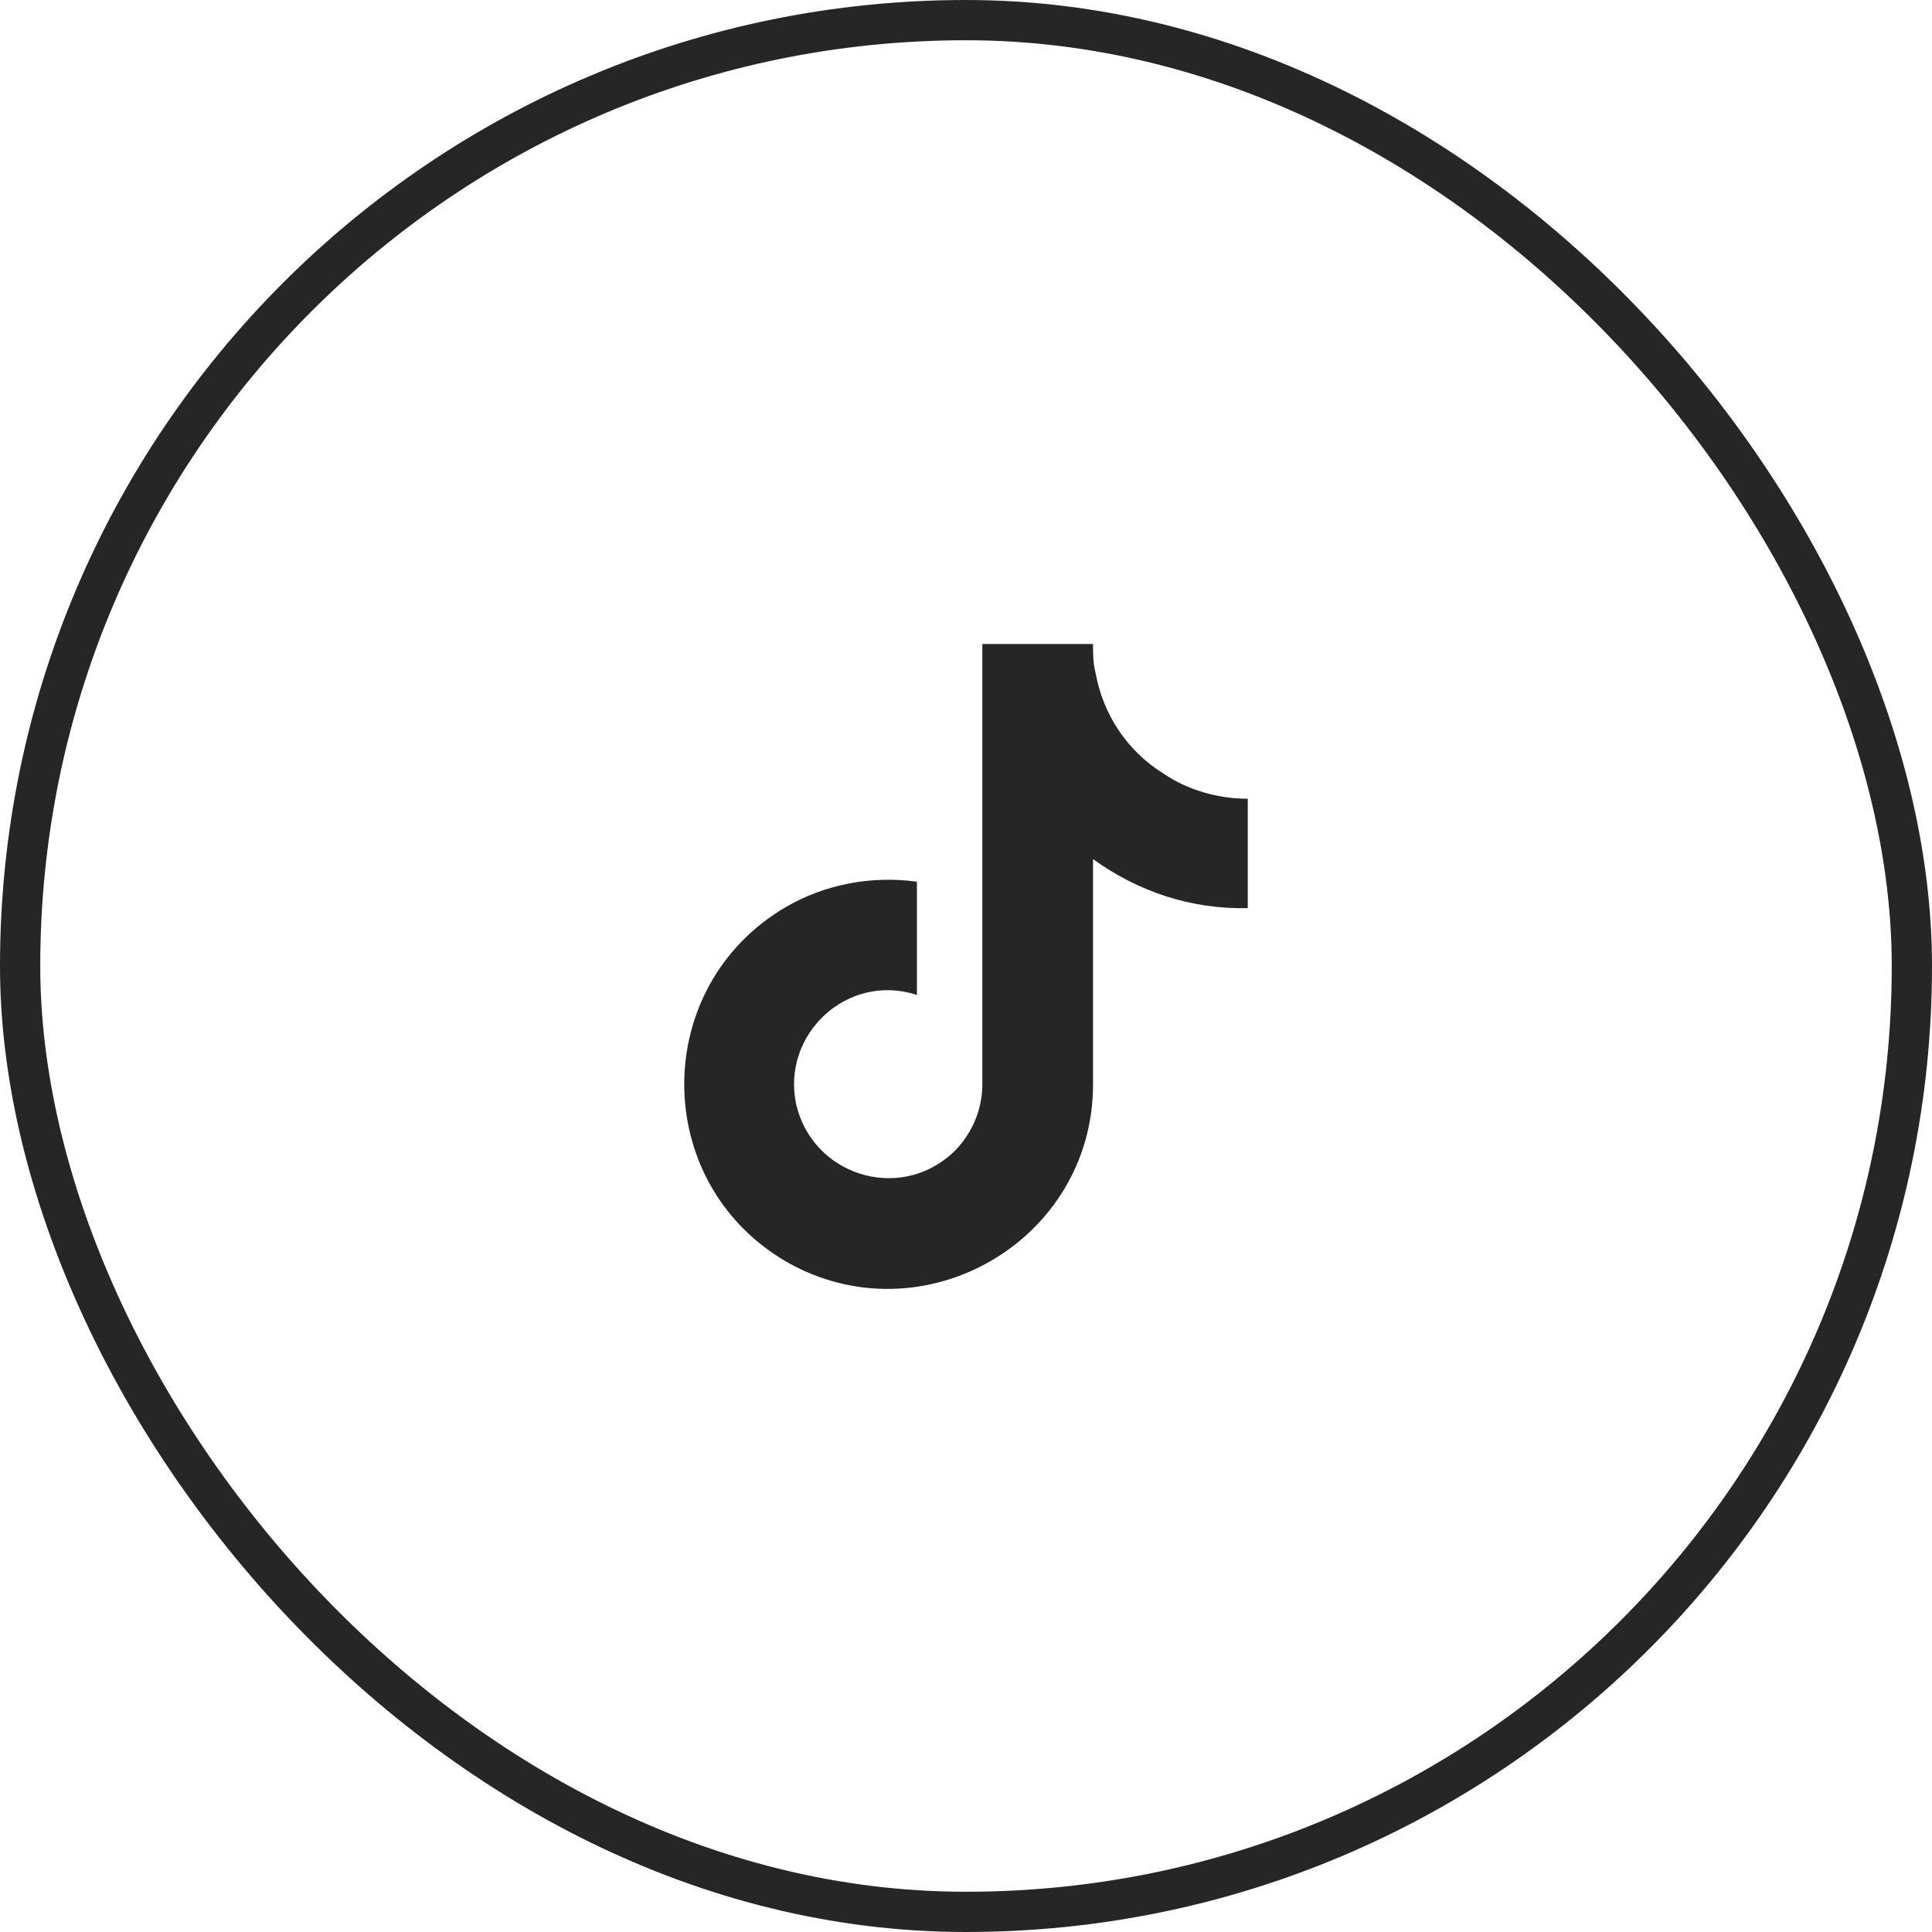 <svg width="48" height="48" viewBox="0 0 48 48" fill="none" xmlns="http://www.w3.org/2000/svg">
<path d="M31 22.562C29.594 22.594 28.281 22.156 27.156 21.344V26.938C27.156 30.844 22.906 33.281 19.531 31.344C16.156 29.375 16.156 24.5 19.531 22.531C20.5 21.969 21.656 21.75 22.781 21.906V24.719C21.062 24.156 19.406 25.688 19.781 27.438C20.188 29.188 22.312 29.875 23.656 28.656C24.125 28.219 24.406 27.594 24.406 26.938V16H27.156C27.156 16.25 27.156 16.469 27.219 16.719C27.406 17.75 28 18.656 28.906 19.219C29.5 19.625 30.25 19.844 31 19.844V22.562Z" fill="#262626"/>
<rect x="0.5" y="0.5" width="47" height="47" rx="23.5" stroke="#262626"/>
</svg>
